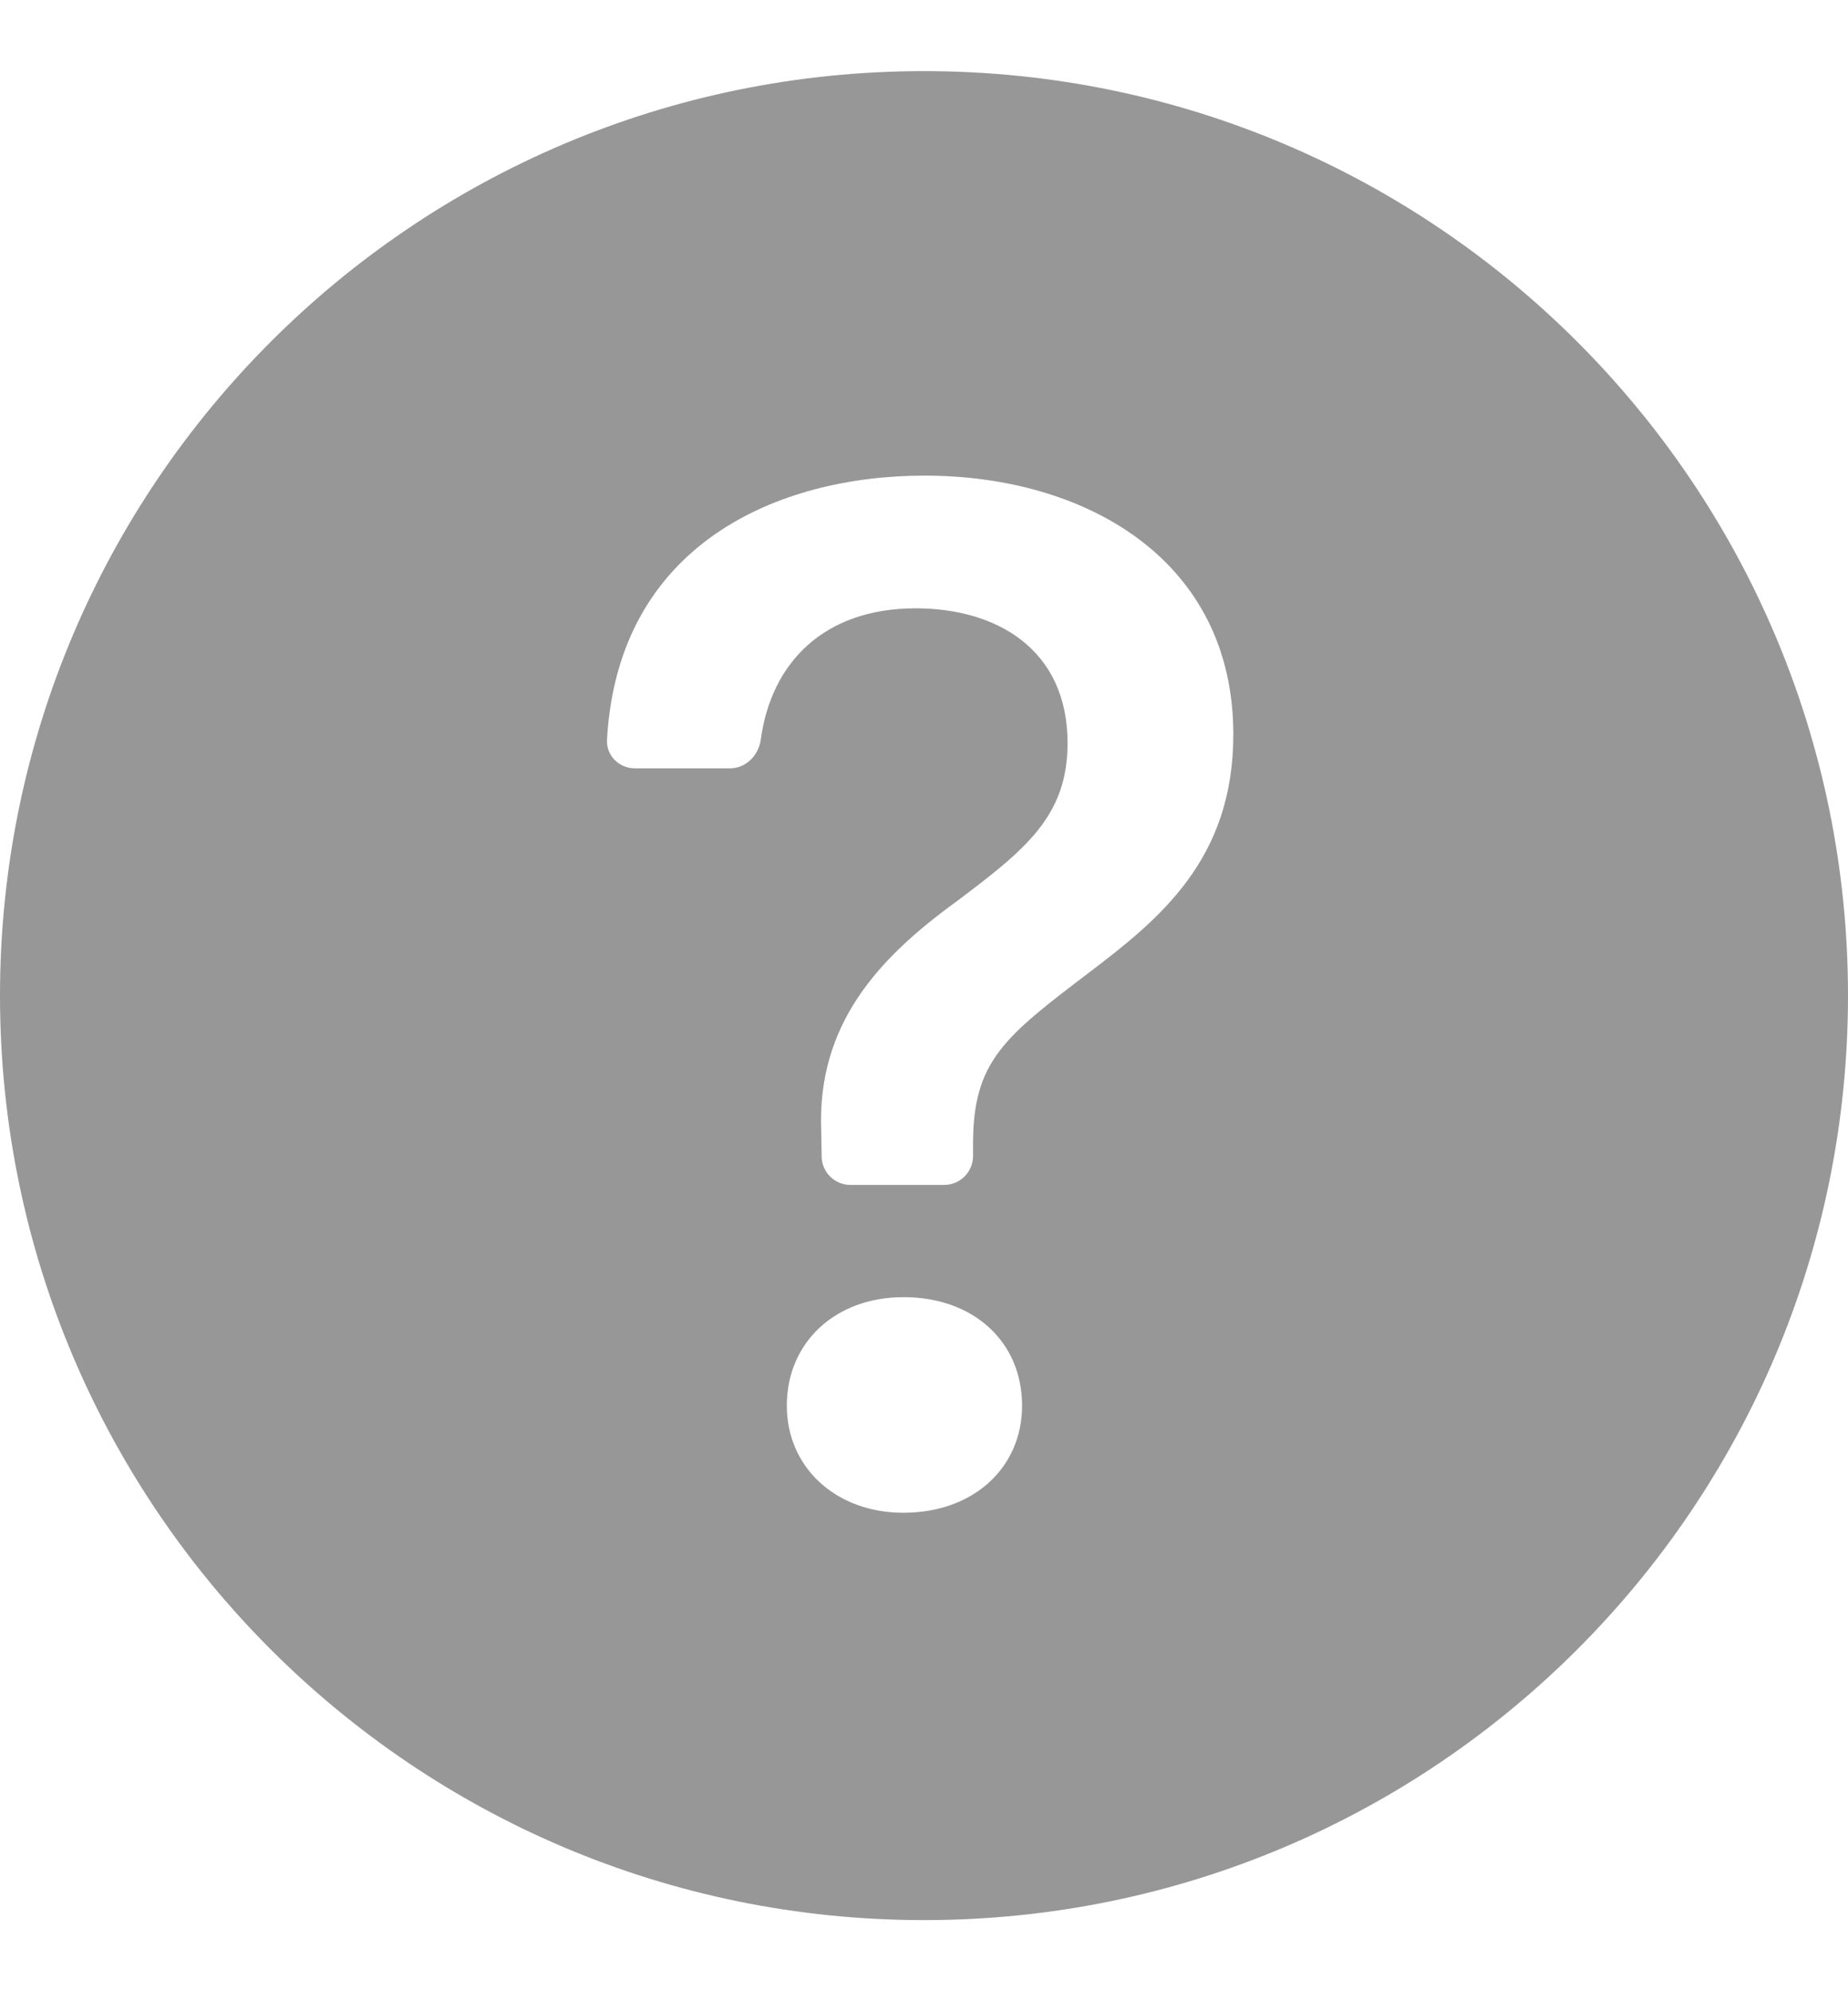 <svg width="13" height="14" viewBox="0 0 13 14" fill="none" xmlns="http://www.w3.org/2000/svg">
<path d="M13 7C13 10.59 10.09 13.5 6.5 13.5C2.91 13.5 0 10.59 0 7C0 3.41 2.91 0.5 6.5 0.5C10.09 0.5 13 3.41 13 7ZM4.466 5.402H5.136C5.248 5.402 5.337 5.31 5.352 5.199C5.424 4.666 5.79 4.277 6.442 4.277C7 4.277 7.51 4.556 7.51 5.226C7.51 5.742 7.206 5.979 6.726 6.34C6.179 6.737 5.746 7.202 5.777 7.955L5.78 8.131C5.781 8.242 5.872 8.331 5.983 8.331H6.642C6.754 8.331 6.845 8.24 6.845 8.128V8.042C6.845 7.459 7.067 7.289 7.665 6.835C8.16 6.459 8.676 6.041 8.676 5.164C8.676 3.937 7.639 3.344 6.504 3.344C5.475 3.344 4.347 3.824 4.27 5.201C4.264 5.312 4.355 5.402 4.466 5.402ZM6.355 10.636C6.85 10.636 7.19 10.317 7.19 9.883C7.19 9.435 6.85 9.12 6.355 9.12C5.88 9.12 5.535 9.435 5.535 9.883C5.535 10.317 5.88 10.636 6.355 10.636Z" fill="#979797"/>
</svg>
